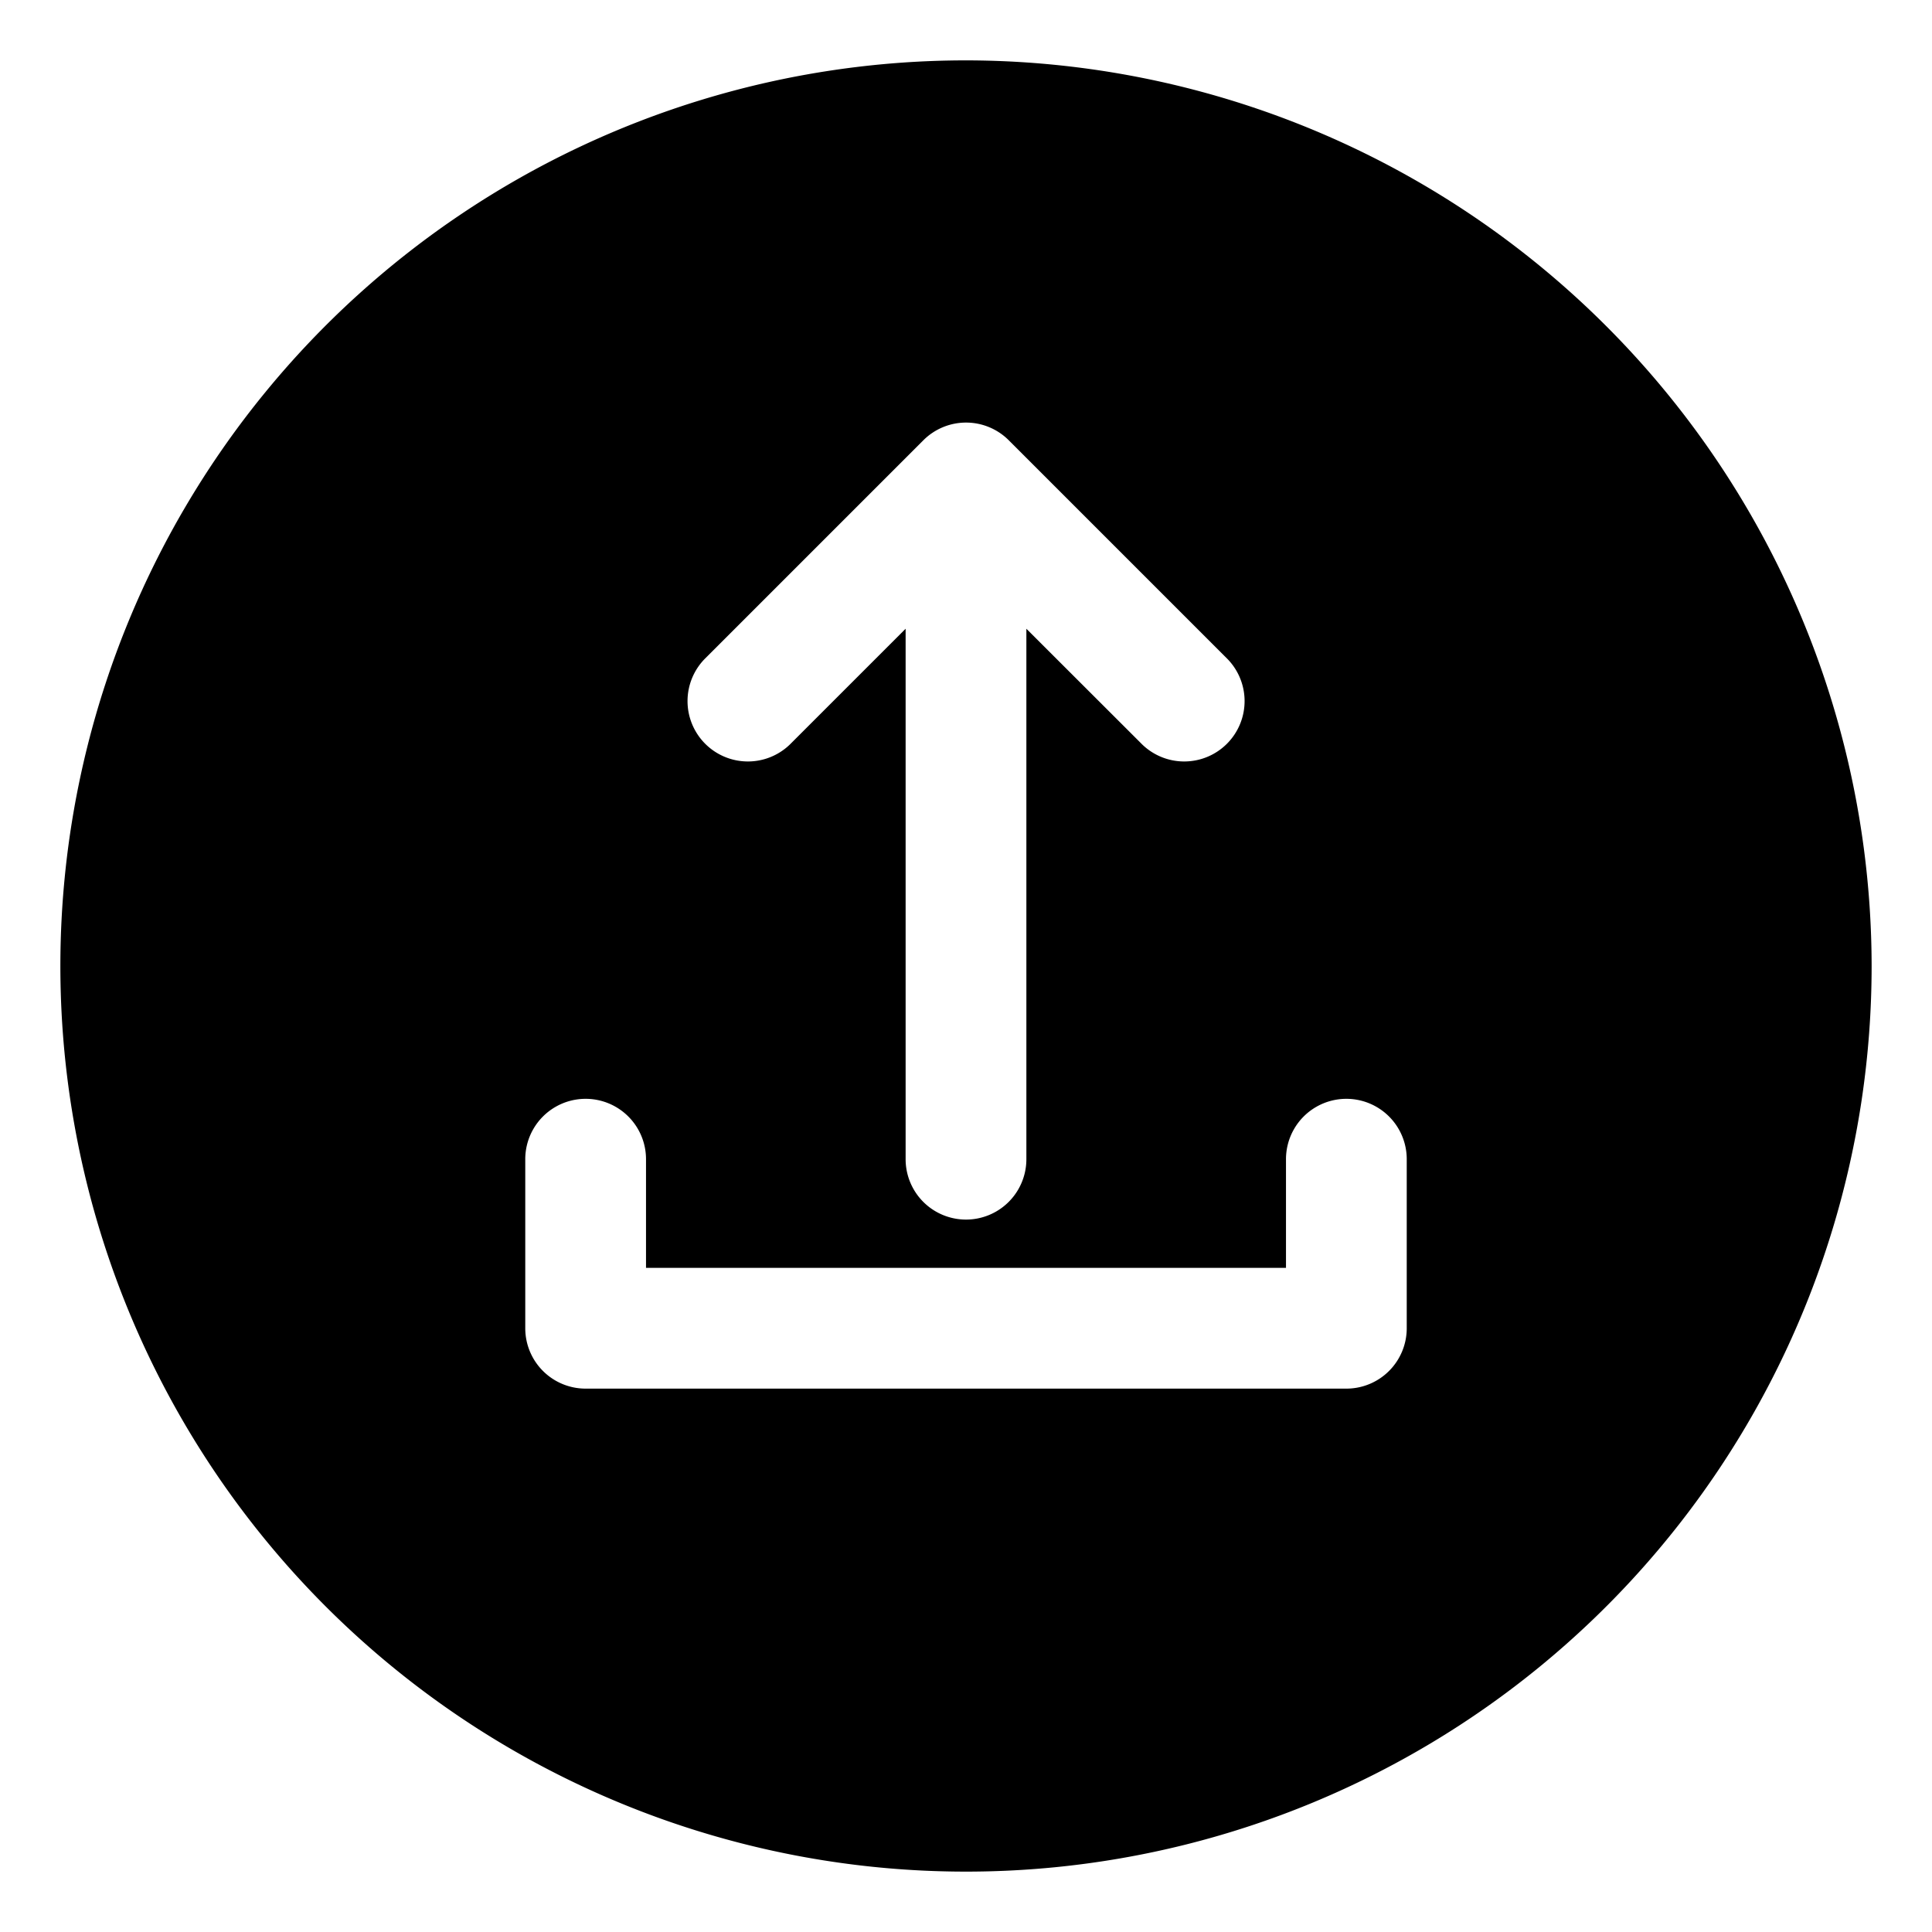 <svg xmlns="http://www.w3.org/2000/svg" version="1.1" xmlns:xlink="http://www.w3.org/1999/xlink" xmlns:svgjs="http://svgjs.com/svgjs" width="512" height="512" x="0" y="0" viewBox="0 0 32 32" style="enable-background:new 0 0 512 512" xml:space="preserve" class=""><g><path xmlns="http://www.w3.org/2000/svg" d="m16 1a15 15 0 1 0 15 15 15.017 15.017 0 0 0 -15-15zm-4.307 9.893 3.6-3.6a1 1 0 0 1 1.416 0l3.6 3.6a1 1 0 1 1 -1.414 1.414l-1.895-1.893v8.786a1 1 0 1 1 -2 0v-8.786l-1.893 1.893a1 1 0 1 1 -1.414-1.414zm11.607 11.107a1 1 0 0 1 -1 1h-12.6a1 1 0 0 1 -1-1v-2.8a1 1 0 0 1 2 0v1.8h10.6v-1.8a1 1 0 0 1 2 0z" fill="#000000" data-original="#000000" class=""></path></g></svg>
